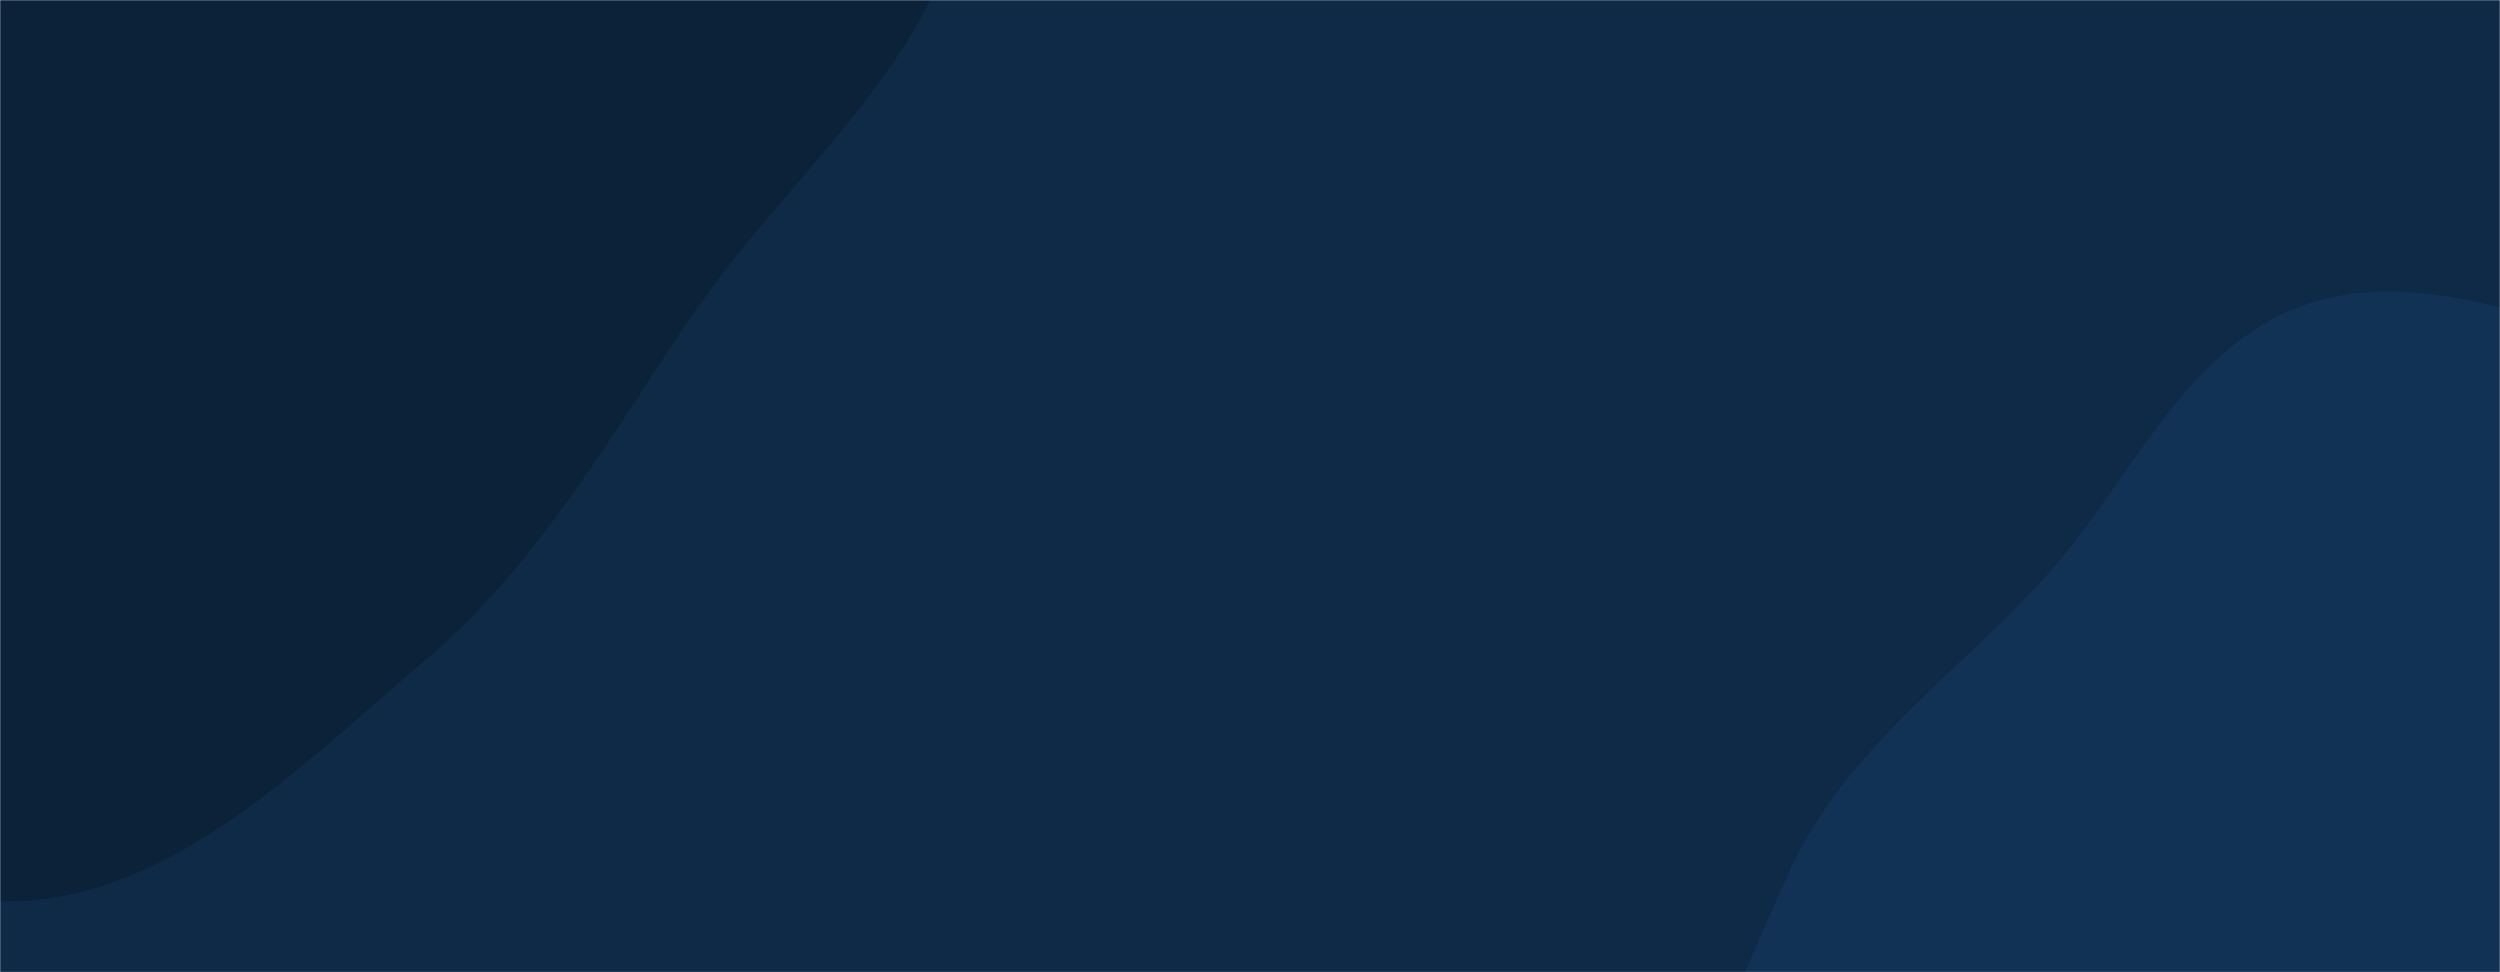 <svg xmlns="http://www.w3.org/2000/svg" version="1.1" xmlns:xlink="http://www.w3.org/1999/xlink" xmlns:svgjs="http://svgjs.dev/svgjs" width="1440" height="560" preserveAspectRatio="none" viewBox="0 0 1440 560"><g mask="url(&quot;#SvgjsMask1006&quot;)" fill="none"><rect width="1440" height="560" x="0" y="0" fill="#0e2a47"></rect><path d="M0,519.206C95.633,521.06,171.597,442.41,244.604,380.611C309.848,325.384,350.414,252.679,398.421,181.953C456.987,95.671,554.437,24.106,557.345,-80.134C560.316,-186.636,477.093,-272.816,413.492,-358.293C345.25,-450.008,283.822,-560.879,174.578,-594.558C65.052,-628.324,-53.087,-582.832,-156.831,-534.116C-250.302,-490.224,-309.444,-404.245,-383.645,-332.43C-466.14,-252.588,-609.332,-203.262,-617.028,-88.715C-624.852,27.732,-492.983,101.148,-418.83,191.273C-363.77,258.192,-306.816,317.82,-238.584,371.244C-163.379,430.128,-95.497,517.355,0,519.206" fill="#0b2239"></path><path d="M1440 1024.577C1532.073 1024.931 1625.618 1018.857 1705.776 973.555 1788.539 926.781 1866.237 858.351 1894.645 767.629 1922.118 679.892 1872.147 590.6 1853.904 500.49 1836.85 416.256 1853.055 315.32 1791.028 255.832 1729.181 196.516 1629.027 218.4 1544.581 203.829 1471.093 191.149 1397.548 151.082 1327.189 175.8 1257.622 200.239 1227.32 278.176 1177.701 332.717 1126.571 388.918 1062.641 432.074 1031.14 501.215 992.358 586.338 950.574 681.554 978.028 770.975 1006.135 862.52 1091.588 925.434 1175.534 971.517 1255.981 1015.679 1348.23 1024.224 1440 1024.577" fill="#113255"></path></g><defs><mask id="SvgjsMask1006"><rect width="1440" height="560" fill="#ffffff"></rect></mask></defs></svg>